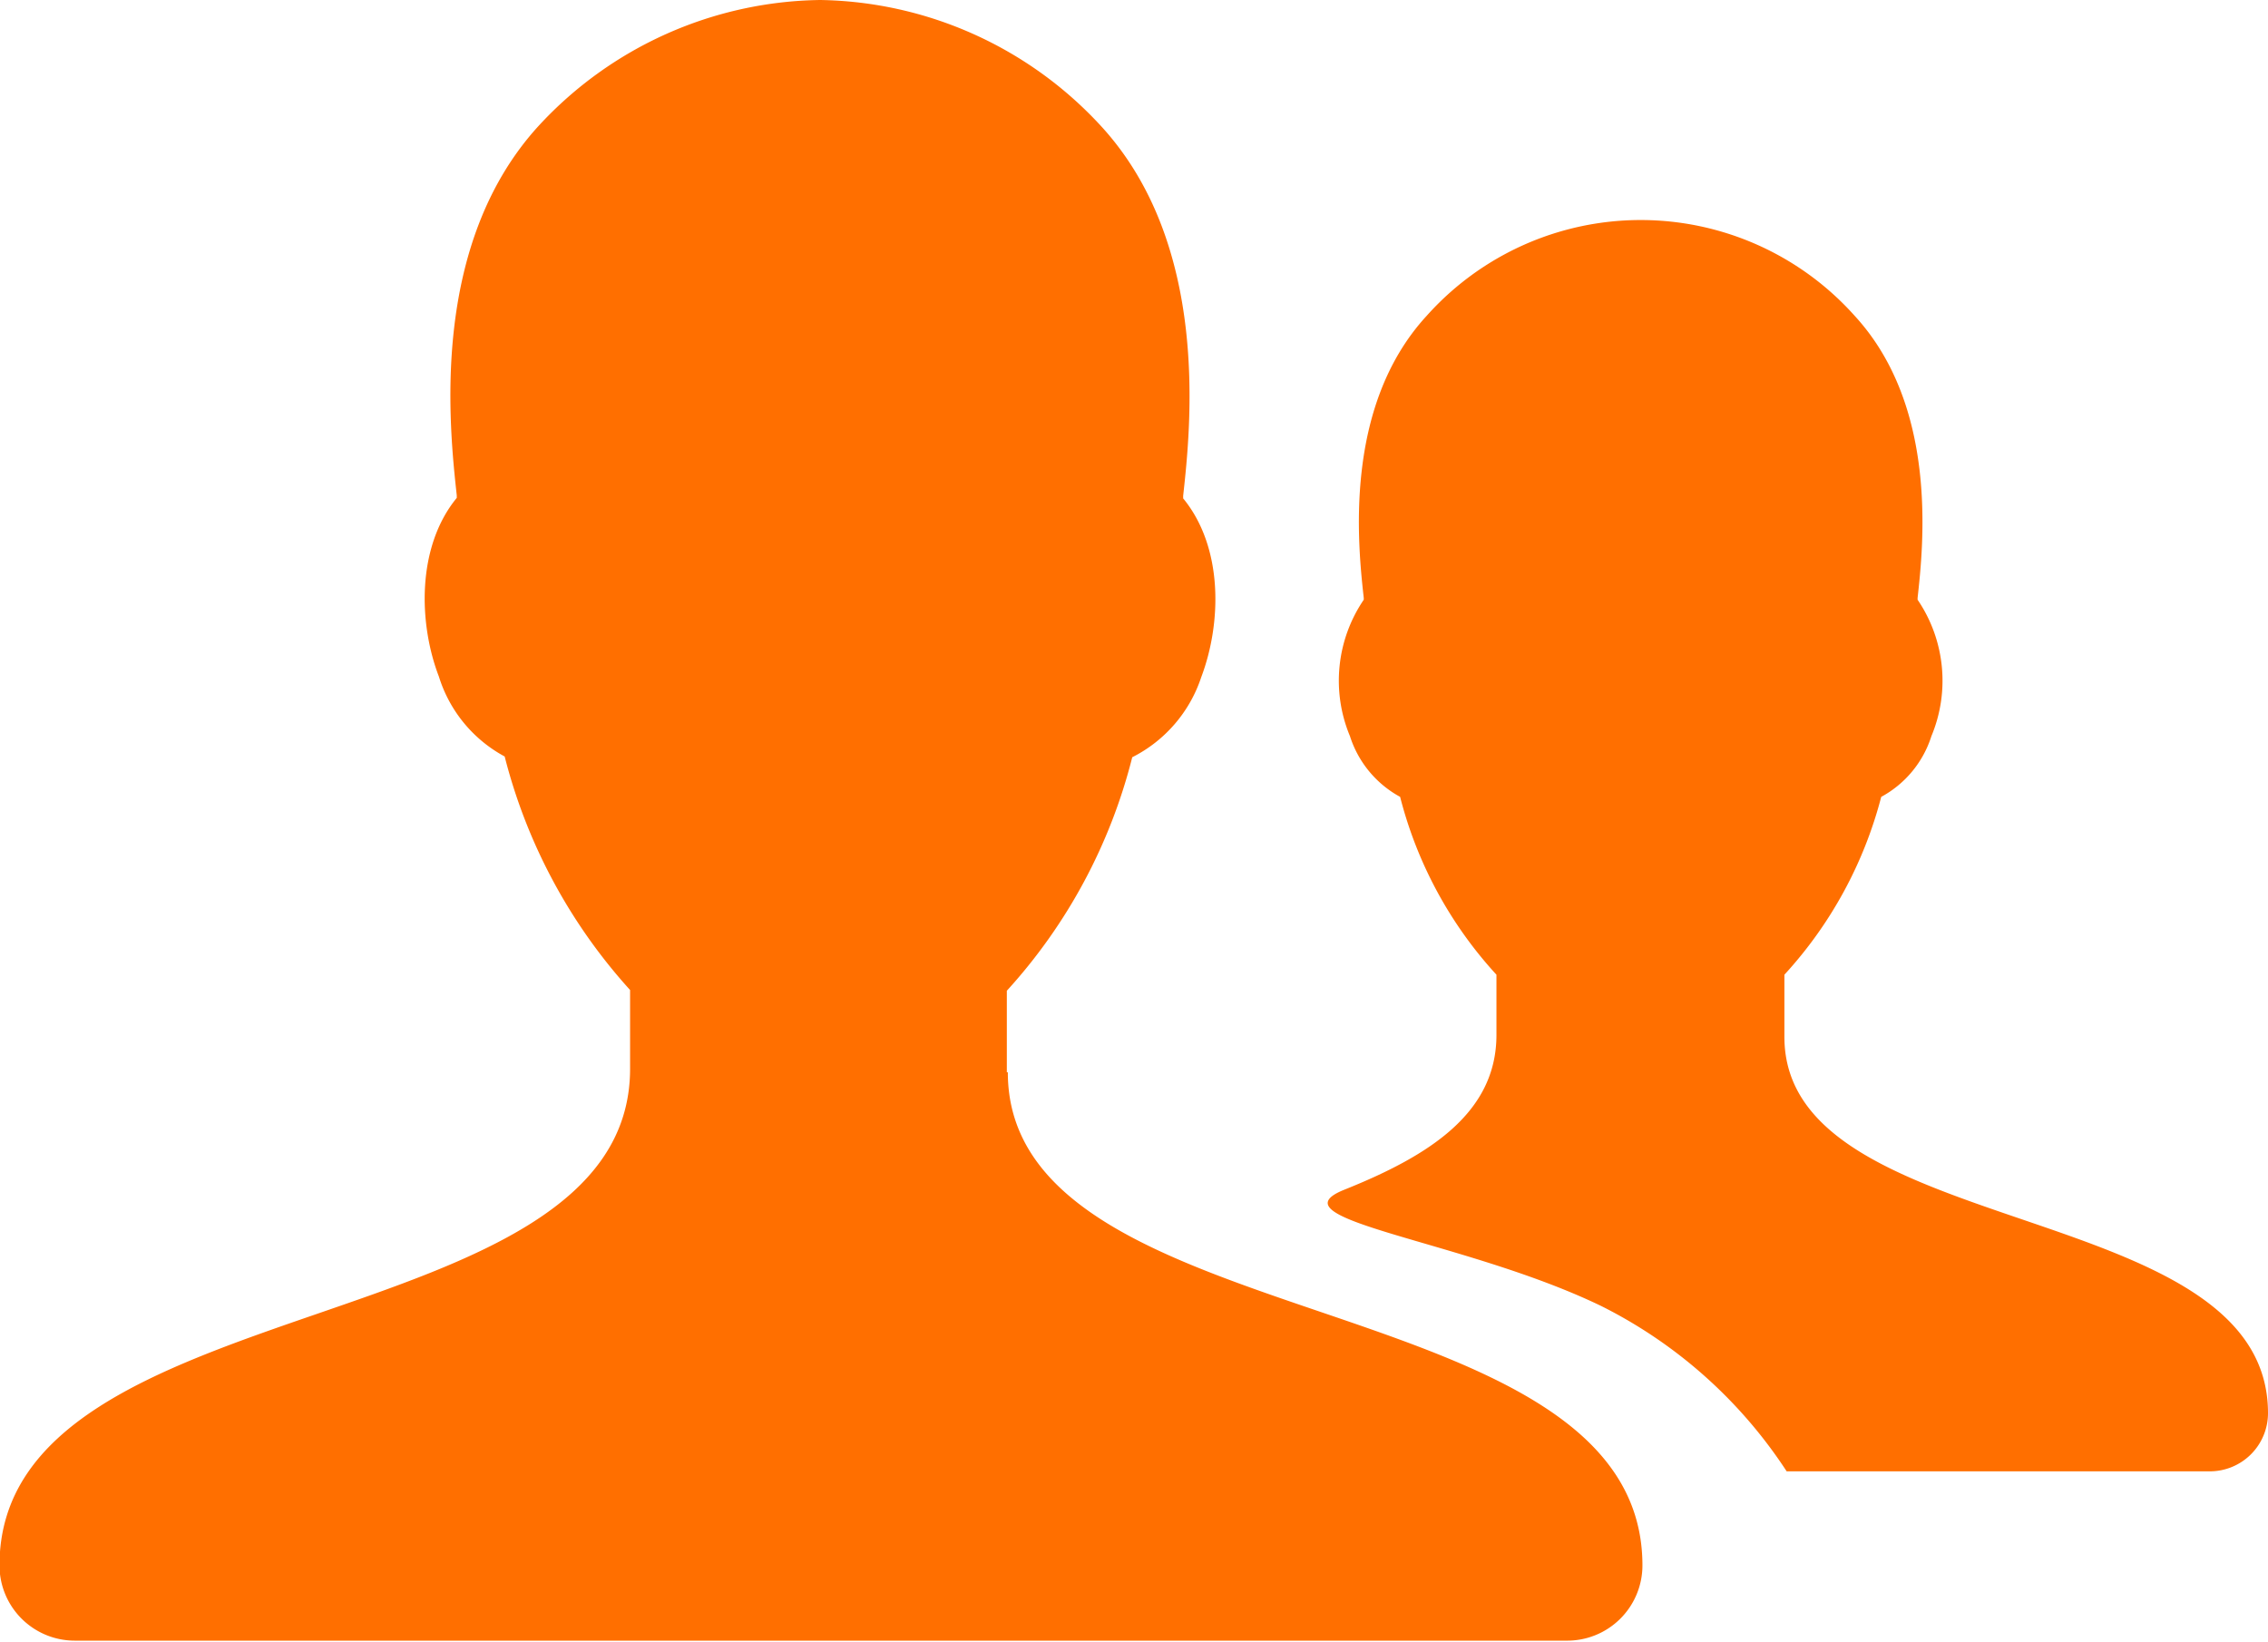 <svg id="图层_1" data-name="图层 1" xmlns="http://www.w3.org/2000/svg" viewBox="0 0 90.42 65.48">
    <defs>
        <style>
            .cls-1 {
            fill: #ff6f00;
            }
        </style>
    </defs>
    <title>未标题-4</title>
    <path class="cls-1"
        d="M71.14,41.34c0-.76,0-1.59,0-2.48A16.68,16.68,0,0,0,75,31.77a4.19,4.19,0,0,0,2-2.42,5.74,5.74,0,0,0-.55-5.44l0-.07c.23-2.08.83-7.61-2.5-11.24a11.44,11.44,0,0,0-17.08,0c-3.33,3.63-2.73,9.16-2.5,11.24v.07a5.74,5.74,0,0,0-.55,5.44,4.21,4.21,0,0,0,2,2.42,16.51,16.51,0,0,0,3.84,7.09c0,.89,0,1.64,0,2.4,0,3.12-2.69,4.82-6.06,6.17-3,1.2,4.78,2,10.24,4.64a18.94,18.94,0,0,1,7.39,6.59H88.1a2.32,2.32,0,0,0,2.32-2.32C90.42,47.7,71.14,49.53,71.14,41.34Zm-31,1.41c0-1,0-2.09,0-3.25a21.67,21.67,0,0,0,5-9.31A5.51,5.51,0,0,0,47.89,27c.82-2.17.88-5.18-.72-7.13l0-.1c.3-2.73,1.09-10-3.28-14.75A15.53,15.53,0,0,0,32.7,0,15.54,15.54,0,0,0,21.49,5c-4.37,4.76-3.58,12-3.28,14.75v.1c-1.6,1.95-1.53,5-.71,7.13a5.45,5.45,0,0,0,2.62,3.18,21.9,21.9,0,0,0,5,9.31c0,1.16,0,2.14,0,3.14,0,11-25.14,8.54-25.14,19.8a3,3,0,0,0,3,3H62.43a3,3,0,0,0,3.05-3C65.48,51.09,40.18,53.5,40.18,42.75Z" />
</svg>
